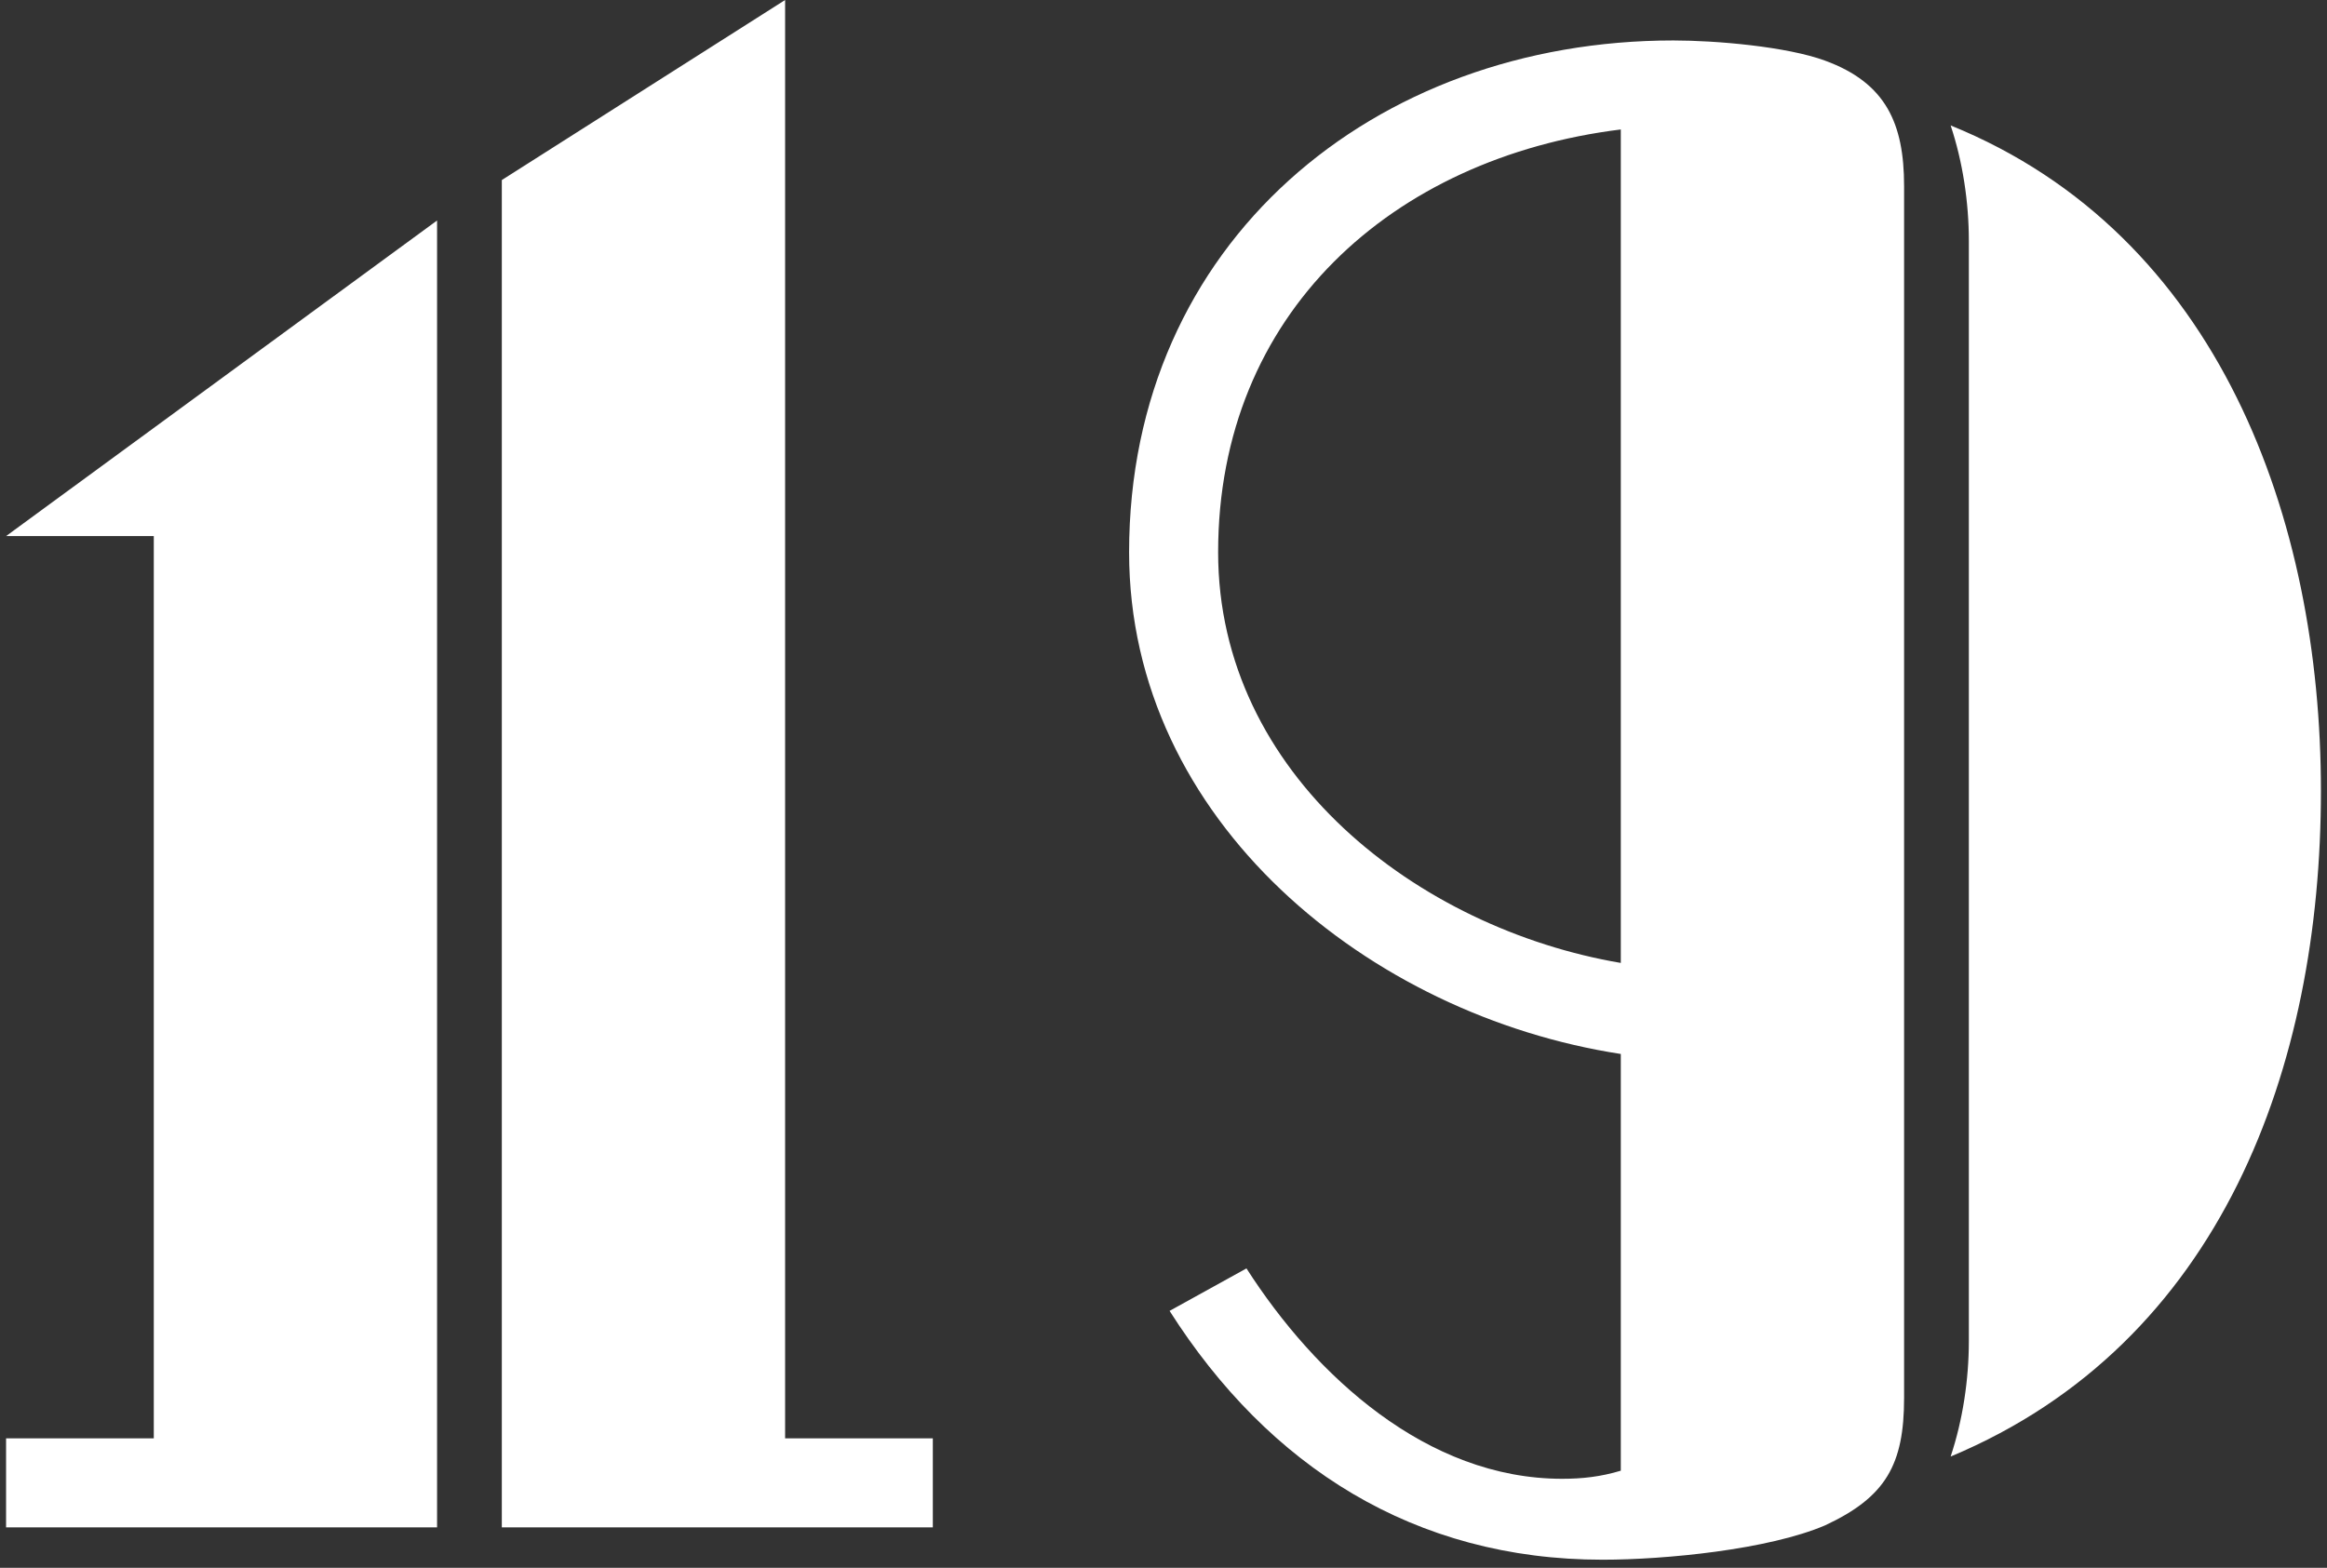 <svg width="230" height="155" xmlns="http://www.w3.org/2000/svg"><rect width="100%" height="100%" fill="#333333" stroke="none"/><path d="M43.2 21.8V151H.6v-8.8h14.6V53H.6l42.6-31.2zm49 120.4v8.8H49.6V17.8L77.6 0v142.2h14.6zm96-123.8v119.8c0 6.6-1.8 9.8-7.8 12.6-5.6 2.4-15.8 3.4-22 3.4-18.6 0-33-9.2-42.8-24.6l7.6-4.2c6.8 10.6 17.8 20.8 31.2 20.8 2 0 3.8-.2 5.8-.8v-41.2c-24.8-3.8-48.6-23-48.6-49.6C111.6 24 135.8 4 165.4 4c4.2 0 11.2.6 15 2 6 2.2 7.8 6.2 7.8 12.4zm-28 76.8V12.8c-22.6 2.8-39.8 18.2-39.8 41.8 0 22 19.8 37.2 39.8 40.6zm34.4 37.4V23.8c0-3.8-.6-7.8-1.8-11.4 26.6 10.8 36.6 39 36.6 65.8 0 27.2-9.8 54.6-36.6 65.8 1.2-3.6 1.8-7.6 1.8-11.4z" fill="#FFFFFF" fill-rule="evenodd"/></svg>
